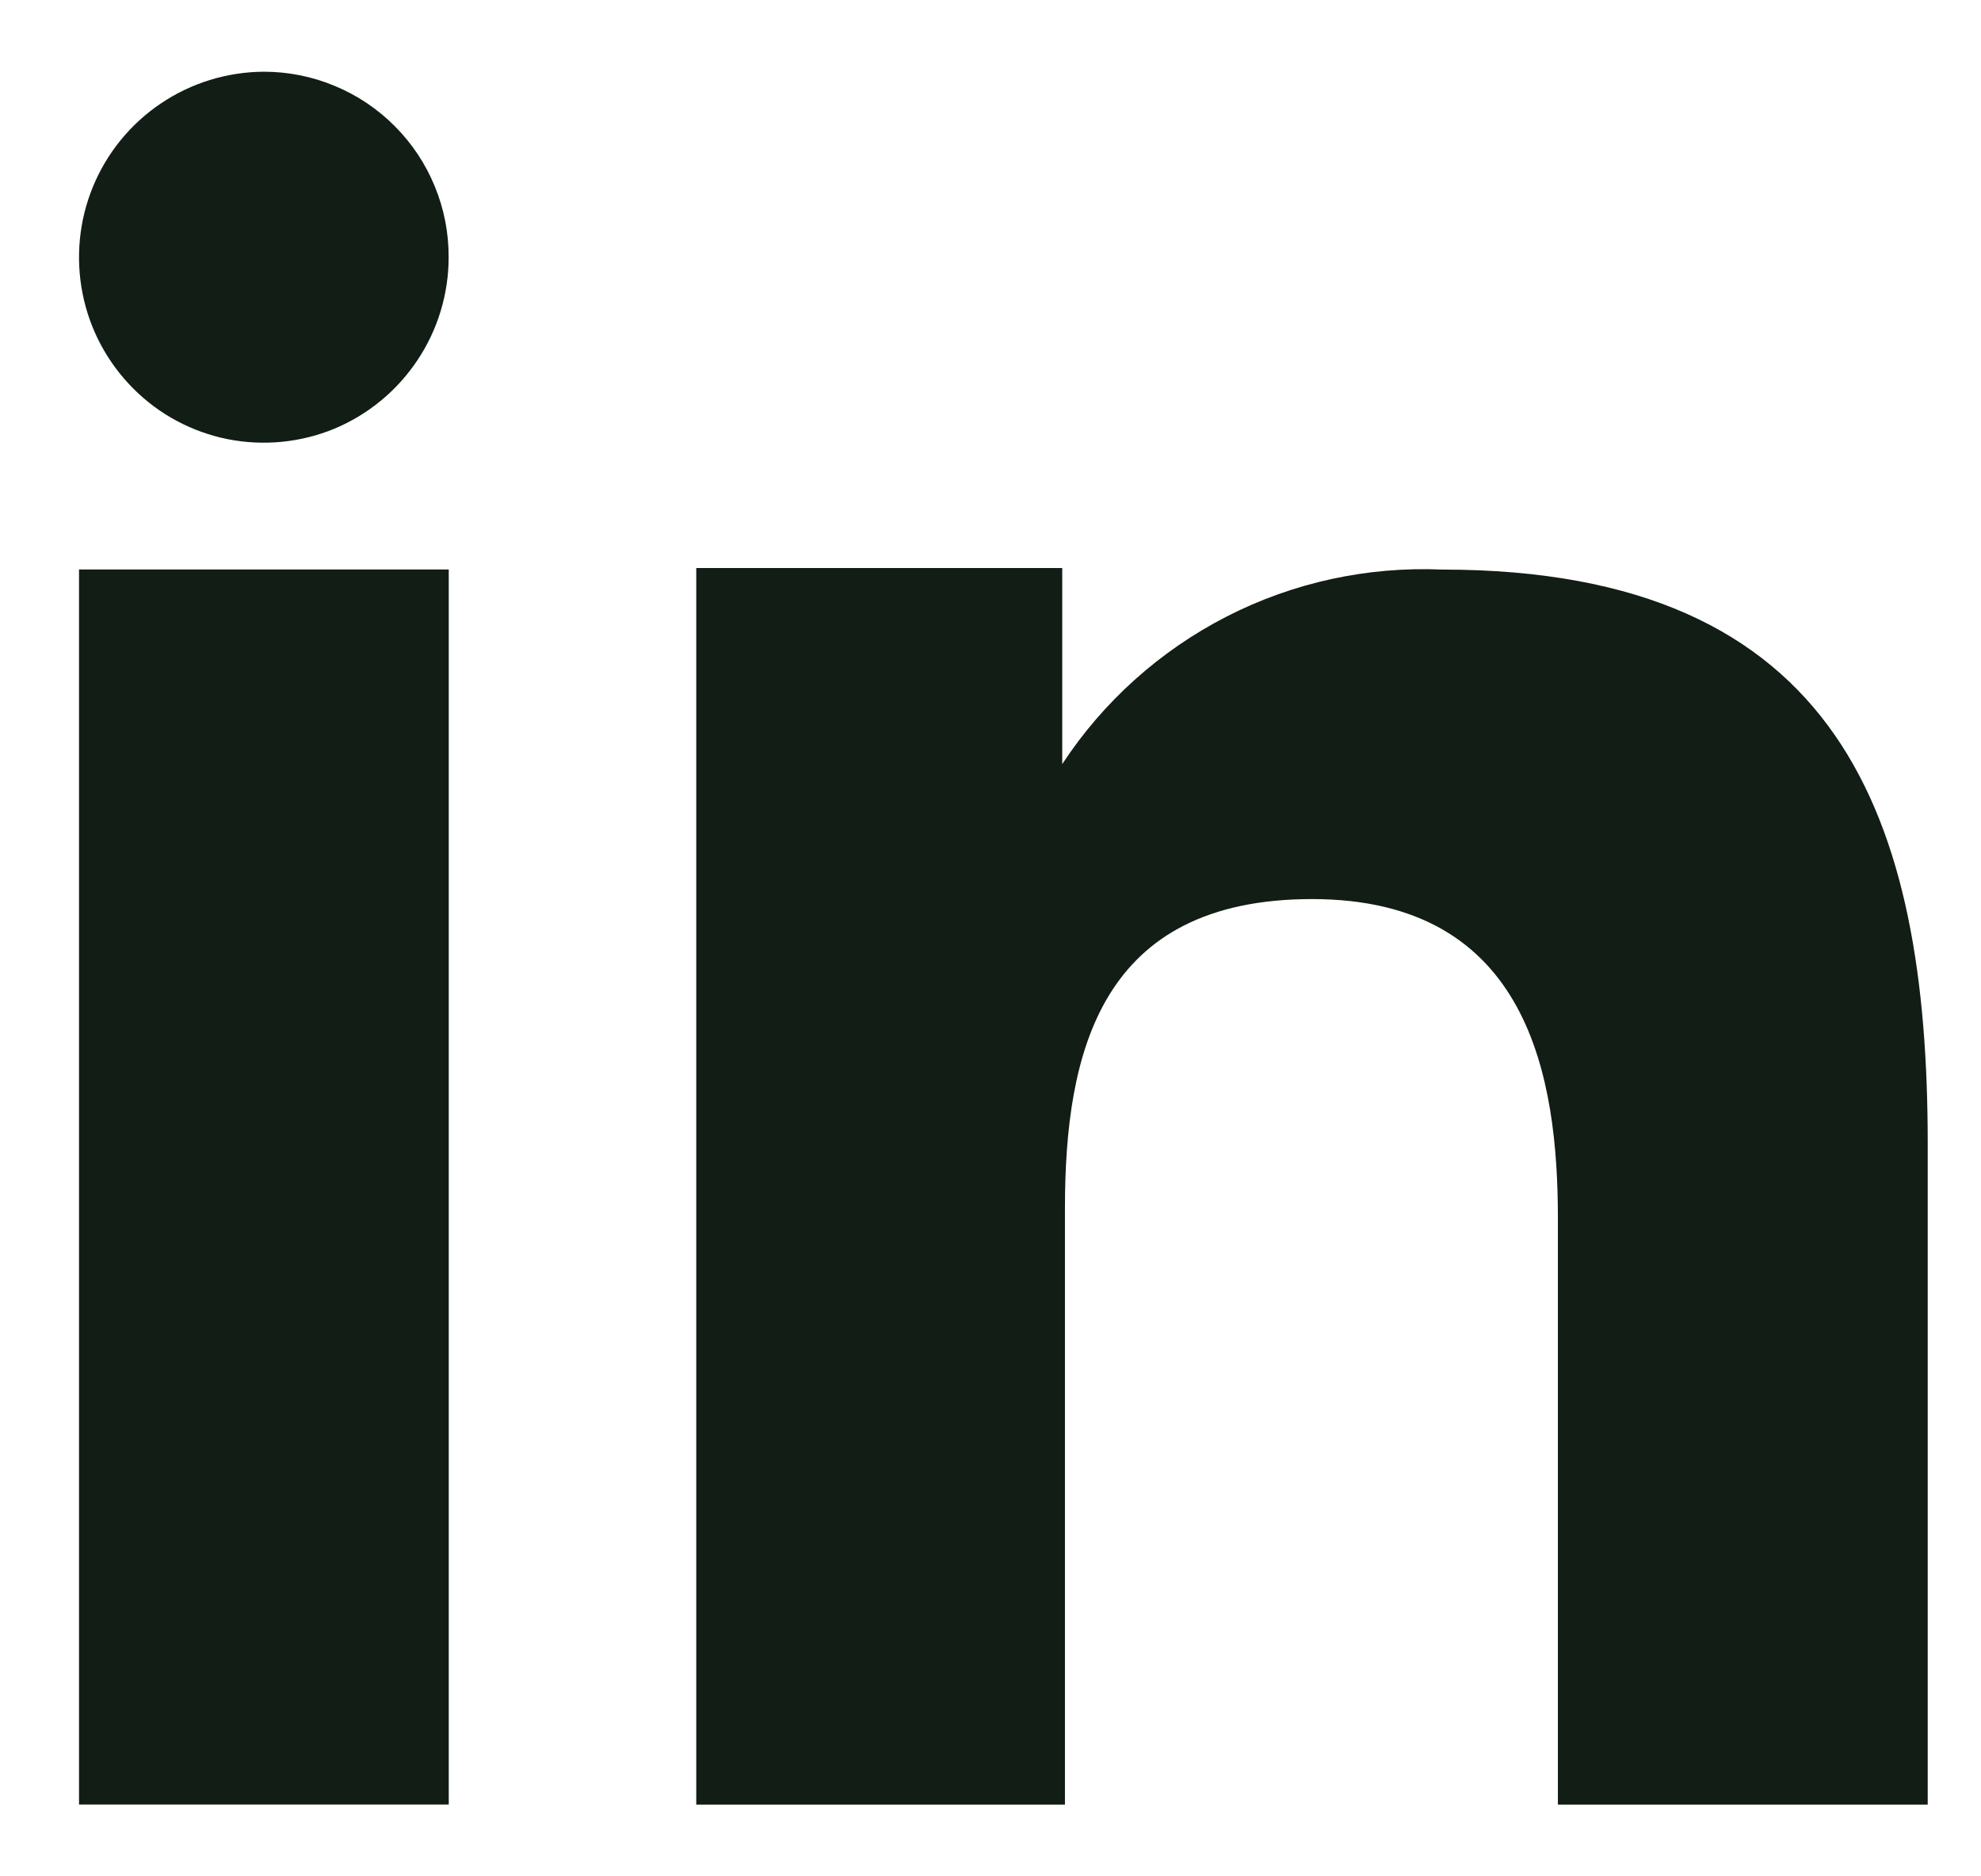 <svg width="19" height="18" viewBox="0 0 19 18" fill="none" xmlns="http://www.w3.org/2000/svg">
<g id="Group icon">
<g id="Group">
<path id="Vector" fill-rule="evenodd" clip-rule="evenodd" d="M10.188 5.449V7.33C10.582 6.73 11.125 6.243 11.764 5.915C12.402 5.588 13.115 5.433 13.832 5.464C17.661 5.464 18.489 7.857 18.489 10.972V17.312H14.942V11.691C14.942 10.35 14.672 8.625 12.584 8.625C10.559 8.625 10.214 10.085 10.214 11.591V17.312H6.678V5.449H10.188ZM4.303 2.468C4.303 2.819 4.199 3.163 4.004 3.455C3.809 3.748 3.533 3.976 3.209 4.112C2.885 4.246 2.528 4.281 2.184 4.213C1.84 4.144 1.524 3.975 1.277 3.726C1.029 3.477 0.86 3.161 0.792 2.816C0.724 2.472 0.758 2.115 0.892 1.79C1.026 1.465 1.253 1.187 1.545 0.991C1.836 0.795 2.179 0.69 2.53 0.688C2.764 0.688 2.995 0.734 3.21 0.824C3.426 0.913 3.622 1.045 3.786 1.21C3.951 1.375 4.082 1.572 4.17 1.788C4.259 2.003 4.304 2.235 4.303 2.468Z" fill="#111D15"/>
<path id="Vector_2" d="M4.304 5.463H0.758V17.311H4.304V5.463Z" fill="#111D15"/>
</g>
</g>
</svg>
